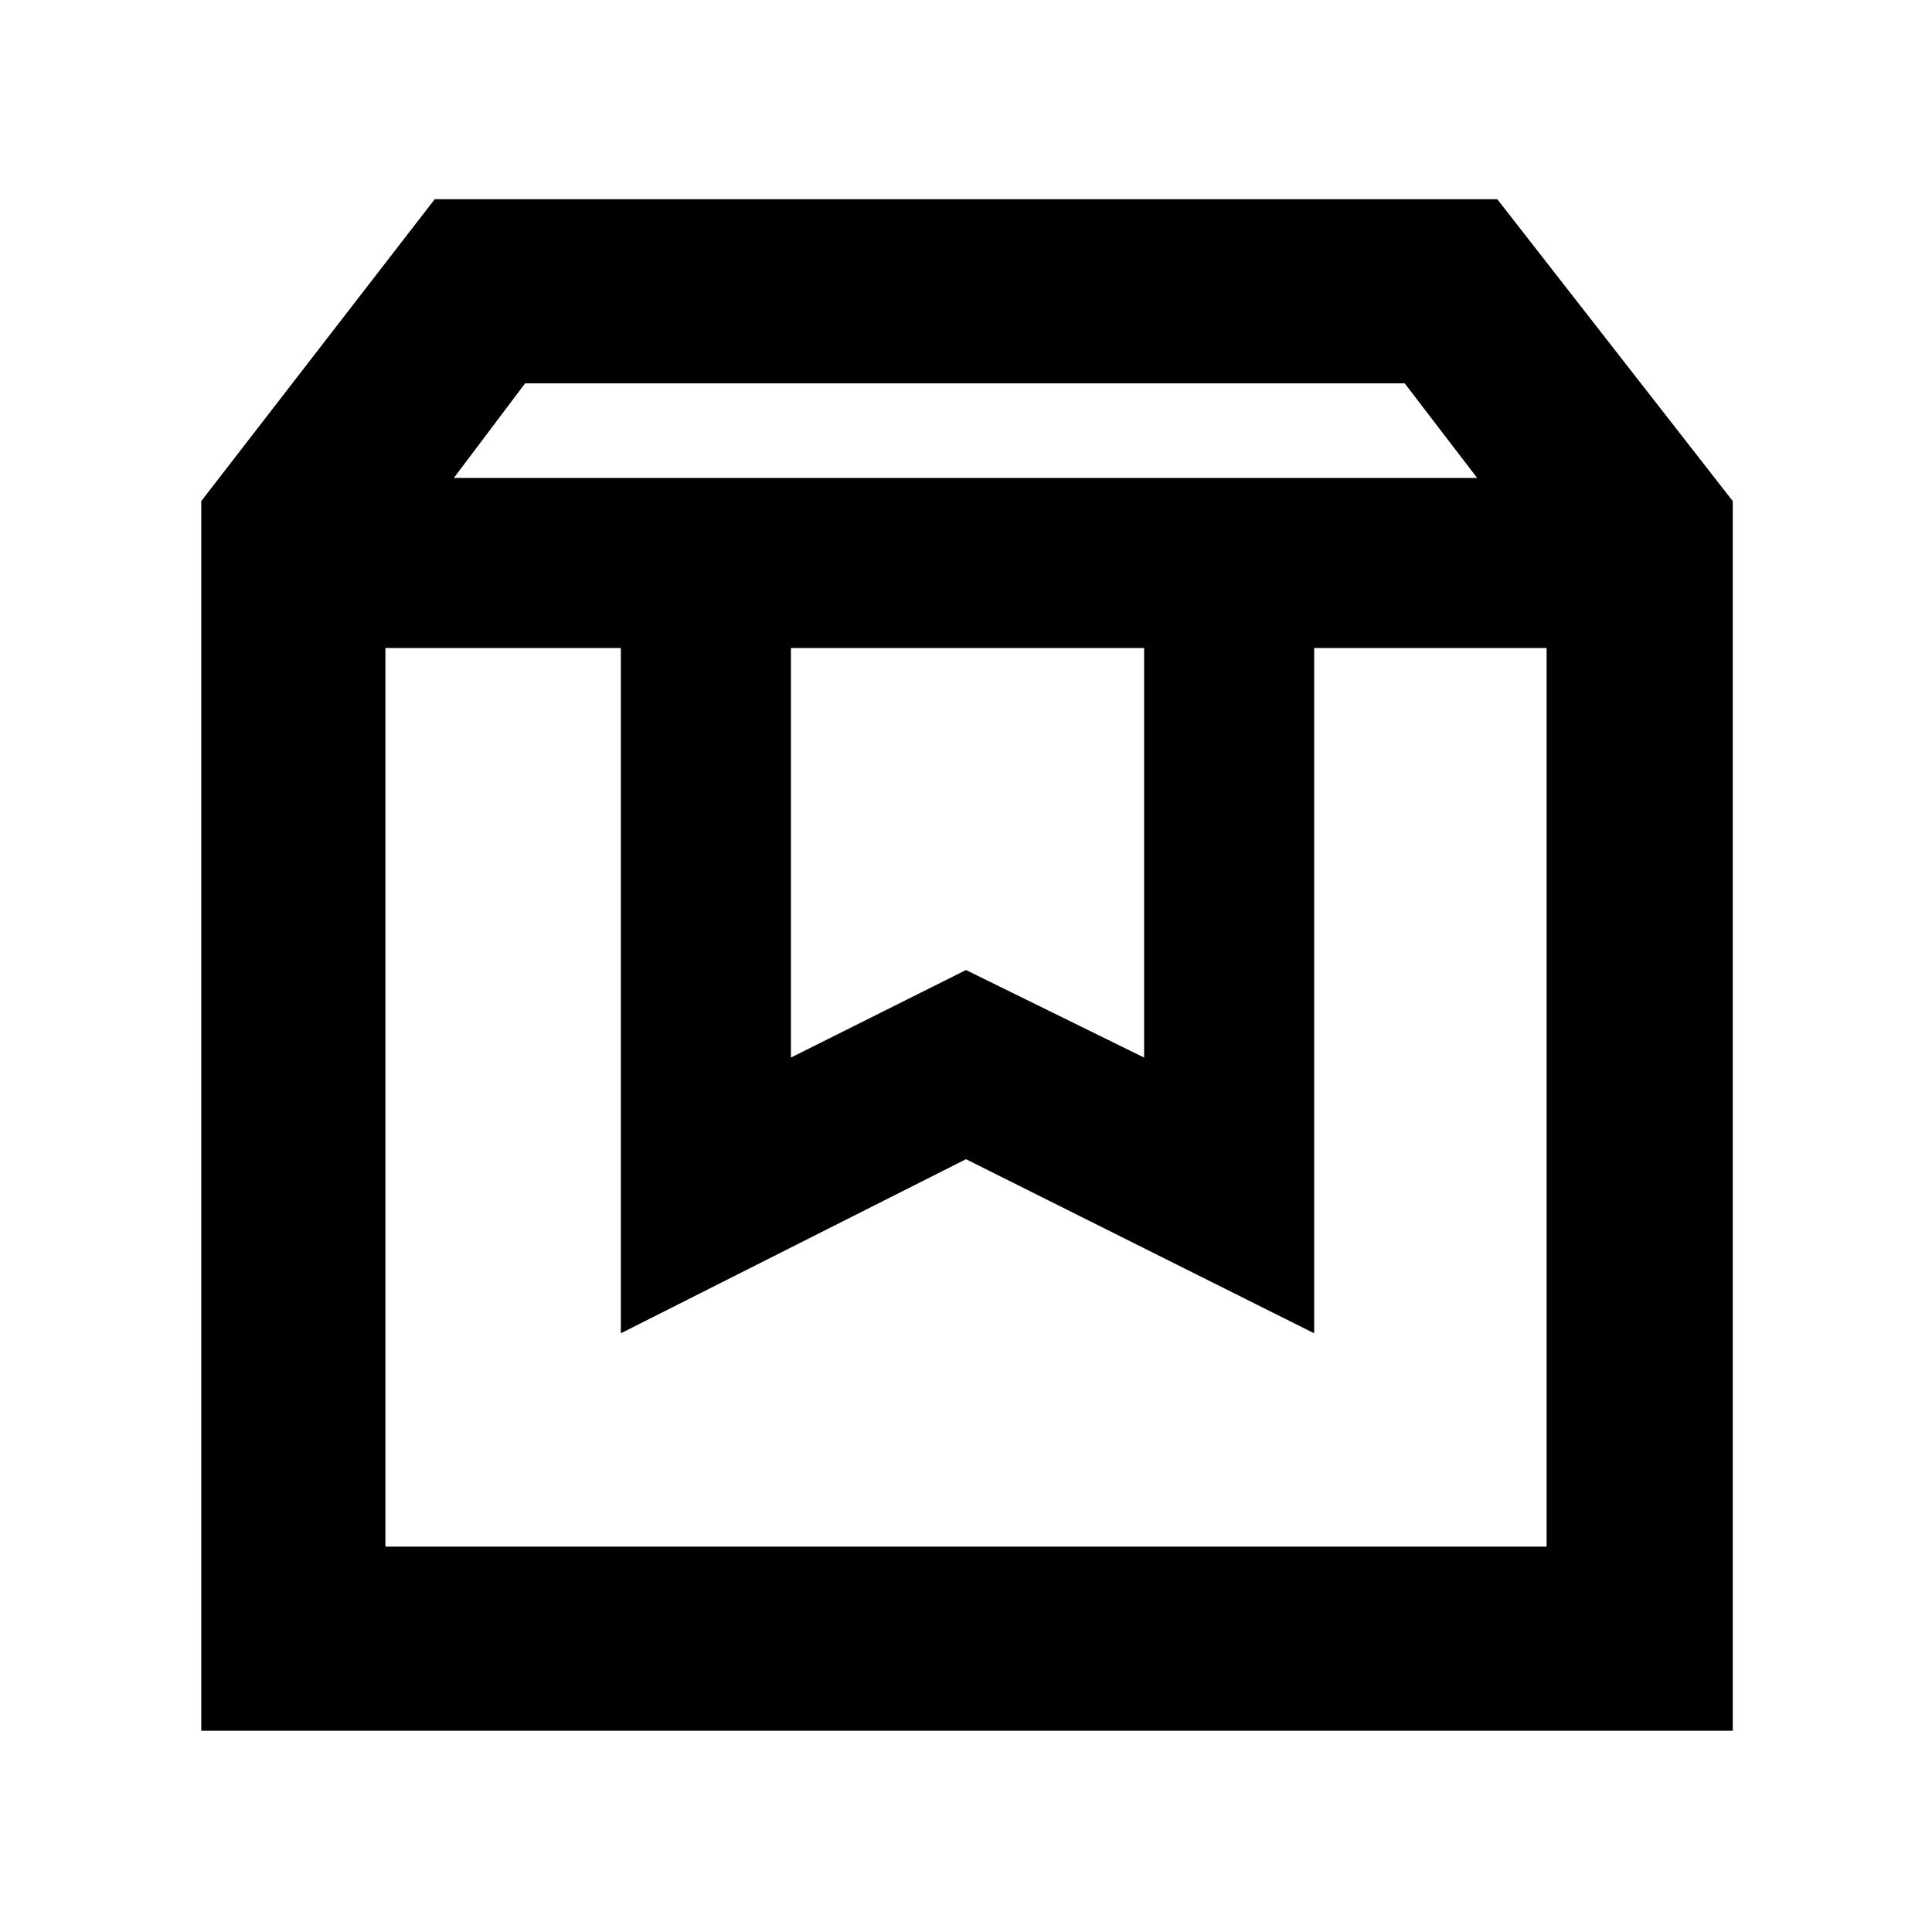 <svg xmlns="http://www.w3.org/2000/svg" height="48" viewBox="0 -960 960 960" width="48"><path d="M191.5-638v446.5h577V-638H653v340.5L480-384l-171.5 86.5V-638h-117ZM100-100v-611l116-150h528l117 150v611H100Zm125.5-622.5H734l-36-47H260.915l-35.415 47ZM393-638v203.5l87-43.5 88.5 43.5V-638H393Zm-201.5 0h577-577Z"/></svg>